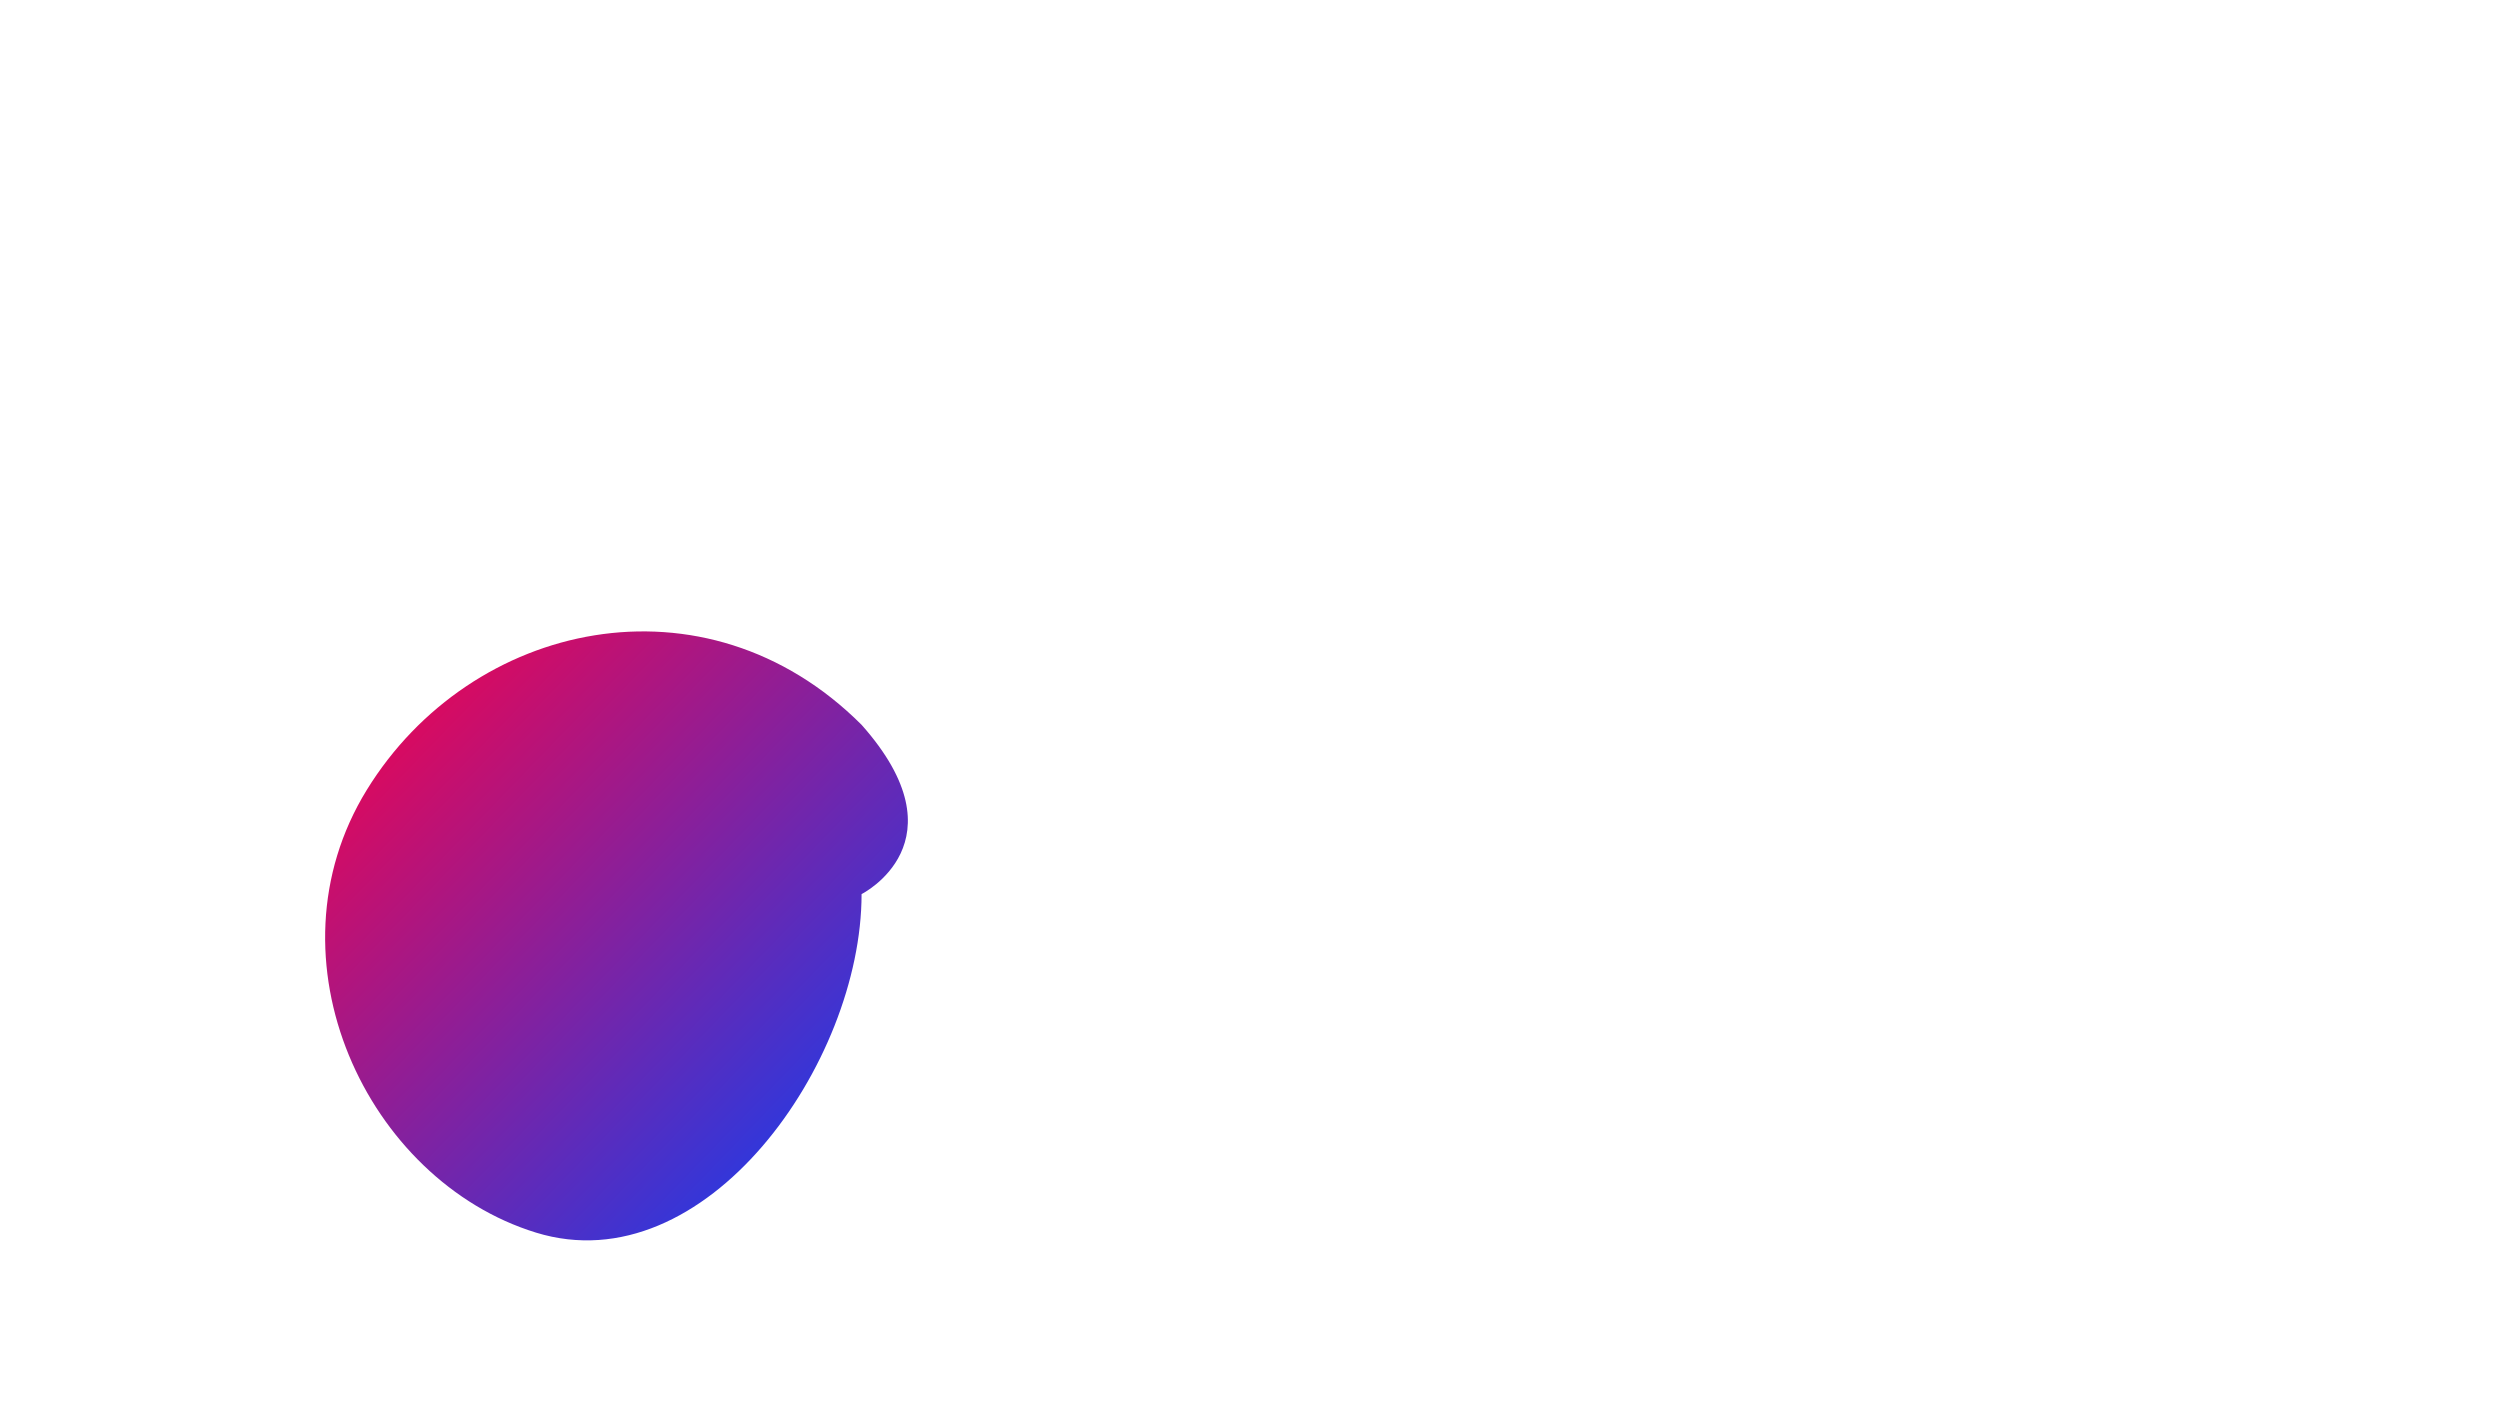 <?xml version="1.0" encoding="UTF-8"?>
<svg id="Layer_1" data-name="Layer 1" xmlns="http://www.w3.org/2000/svg" xmlns:xlink="http://www.w3.org/1999/xlink" viewBox="0 0 1920 1080">
  <defs>
    <style>
      .cls-1 {
        fill: url(#linear-gradient);
      }
    </style>
    <linearGradient id="linear-gradient" x1=".11" y1="1080.69" x2="1.11" y2="1079.69" gradientTransform="translate(205.47 505905.4) scale(447.54 -467.69)" gradientUnits="userSpaceOnUse">
      <stop offset="0" stop-color="#f04"/>
      <stop offset="1" stop-color="#04f"/>
    </linearGradient>
  </defs>
  <path class="cls-1" d="M661.69,686.66c0,130-120,300-250,260-130-40-210-210-130-340s260-170,380-50c80,90,0,130,0,130Z"/>
</svg>